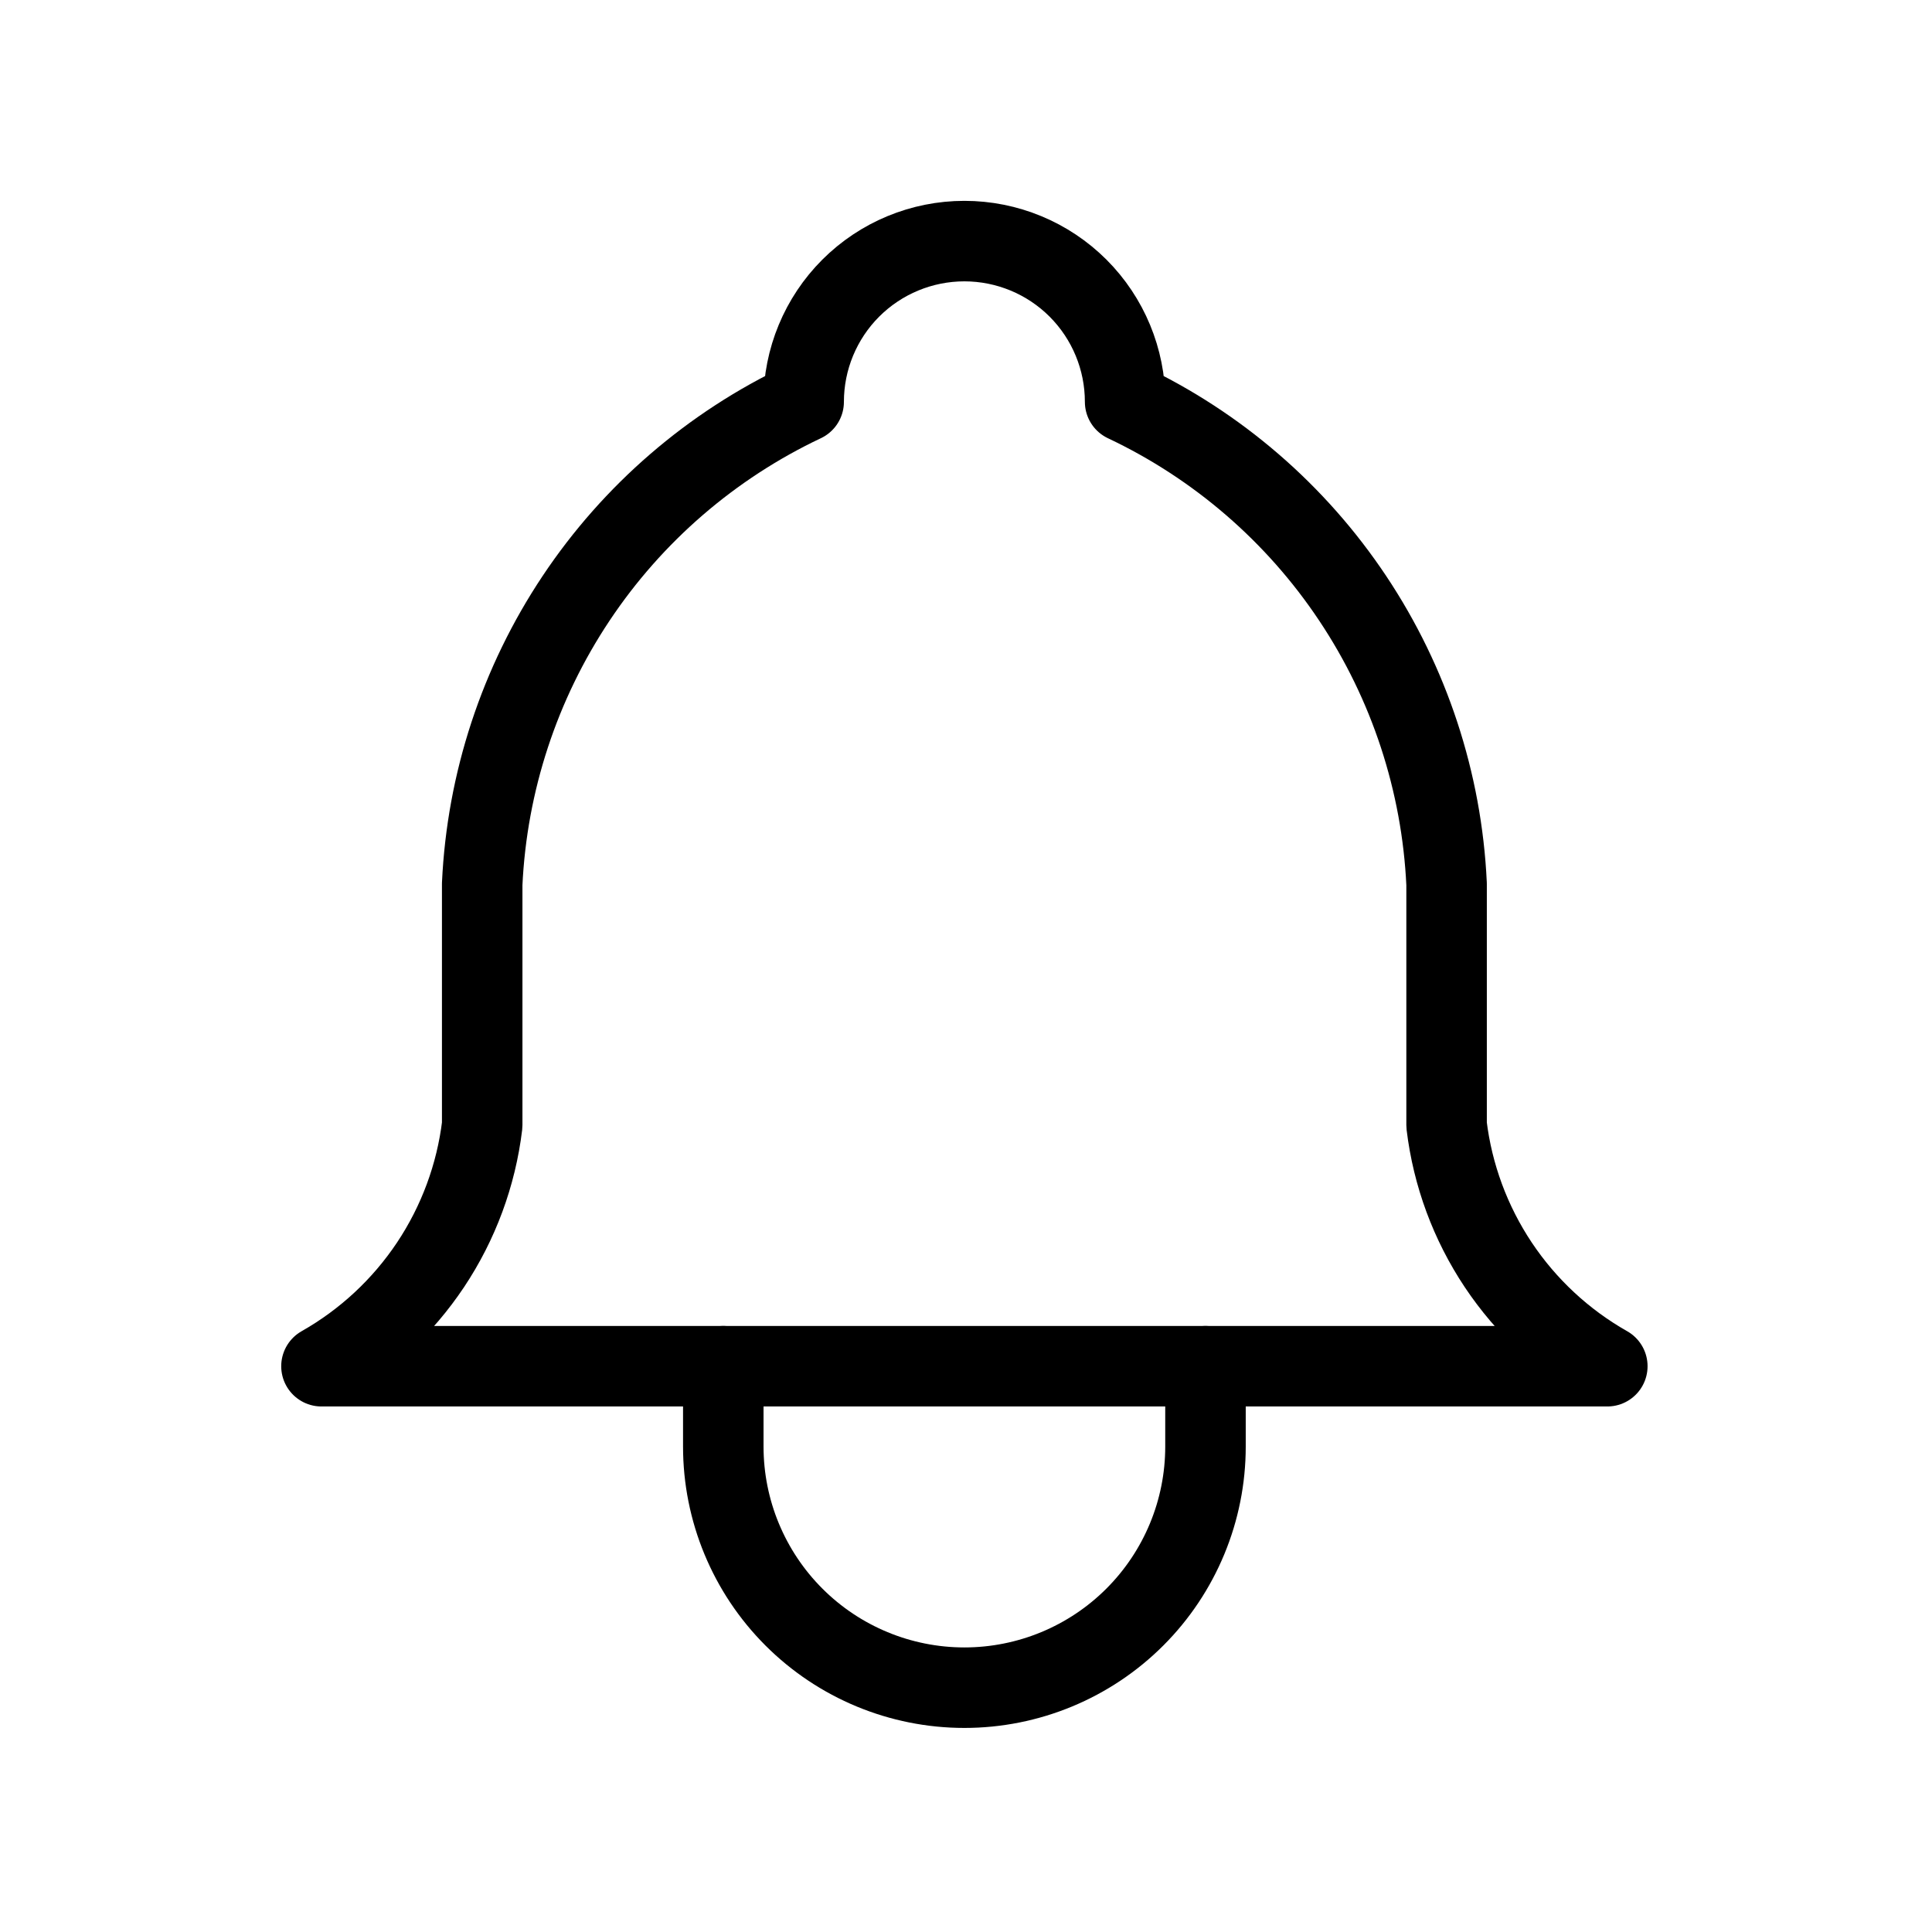 <svg width="72" height="72" viewBox="0 0 72 72" fill="none" xmlns="http://www.w3.org/2000/svg">
<path d="M29.95 14.975C29.95 13.386 30.581 11.863 31.704 10.739C32.828 9.616 34.351 8.985 35.94 8.985C37.529 8.985 39.052 9.616 40.176 10.739C41.299 11.863 41.93 13.386 41.93 14.975C45.37 16.601 48.302 19.133 50.412 22.299C52.522 25.464 53.732 29.145 53.91 32.945V41.93C54.135 43.792 54.795 45.575 55.835 47.136C56.876 48.696 58.268 49.991 59.9 50.915H11.98C13.612 49.991 15.004 48.696 16.045 47.136C17.085 45.575 17.745 43.792 17.97 41.93V32.945C18.148 29.145 19.358 25.464 21.468 22.299C23.578 19.133 26.511 16.601 29.95 14.975Z" stroke="black" stroke-width="3" stroke-linecap="round" stroke-linejoin="round"/>
<path d="M26.955 50.915V53.91C26.955 56.293 27.902 58.578 29.587 60.263C31.272 61.948 33.557 62.895 35.94 62.895C38.323 62.895 40.608 61.948 42.293 60.263C43.978 58.578 44.925 56.293 44.925 53.91V50.915" stroke="black" stroke-width="3" stroke-linecap="round" stroke-linejoin="round"/>
</svg>

